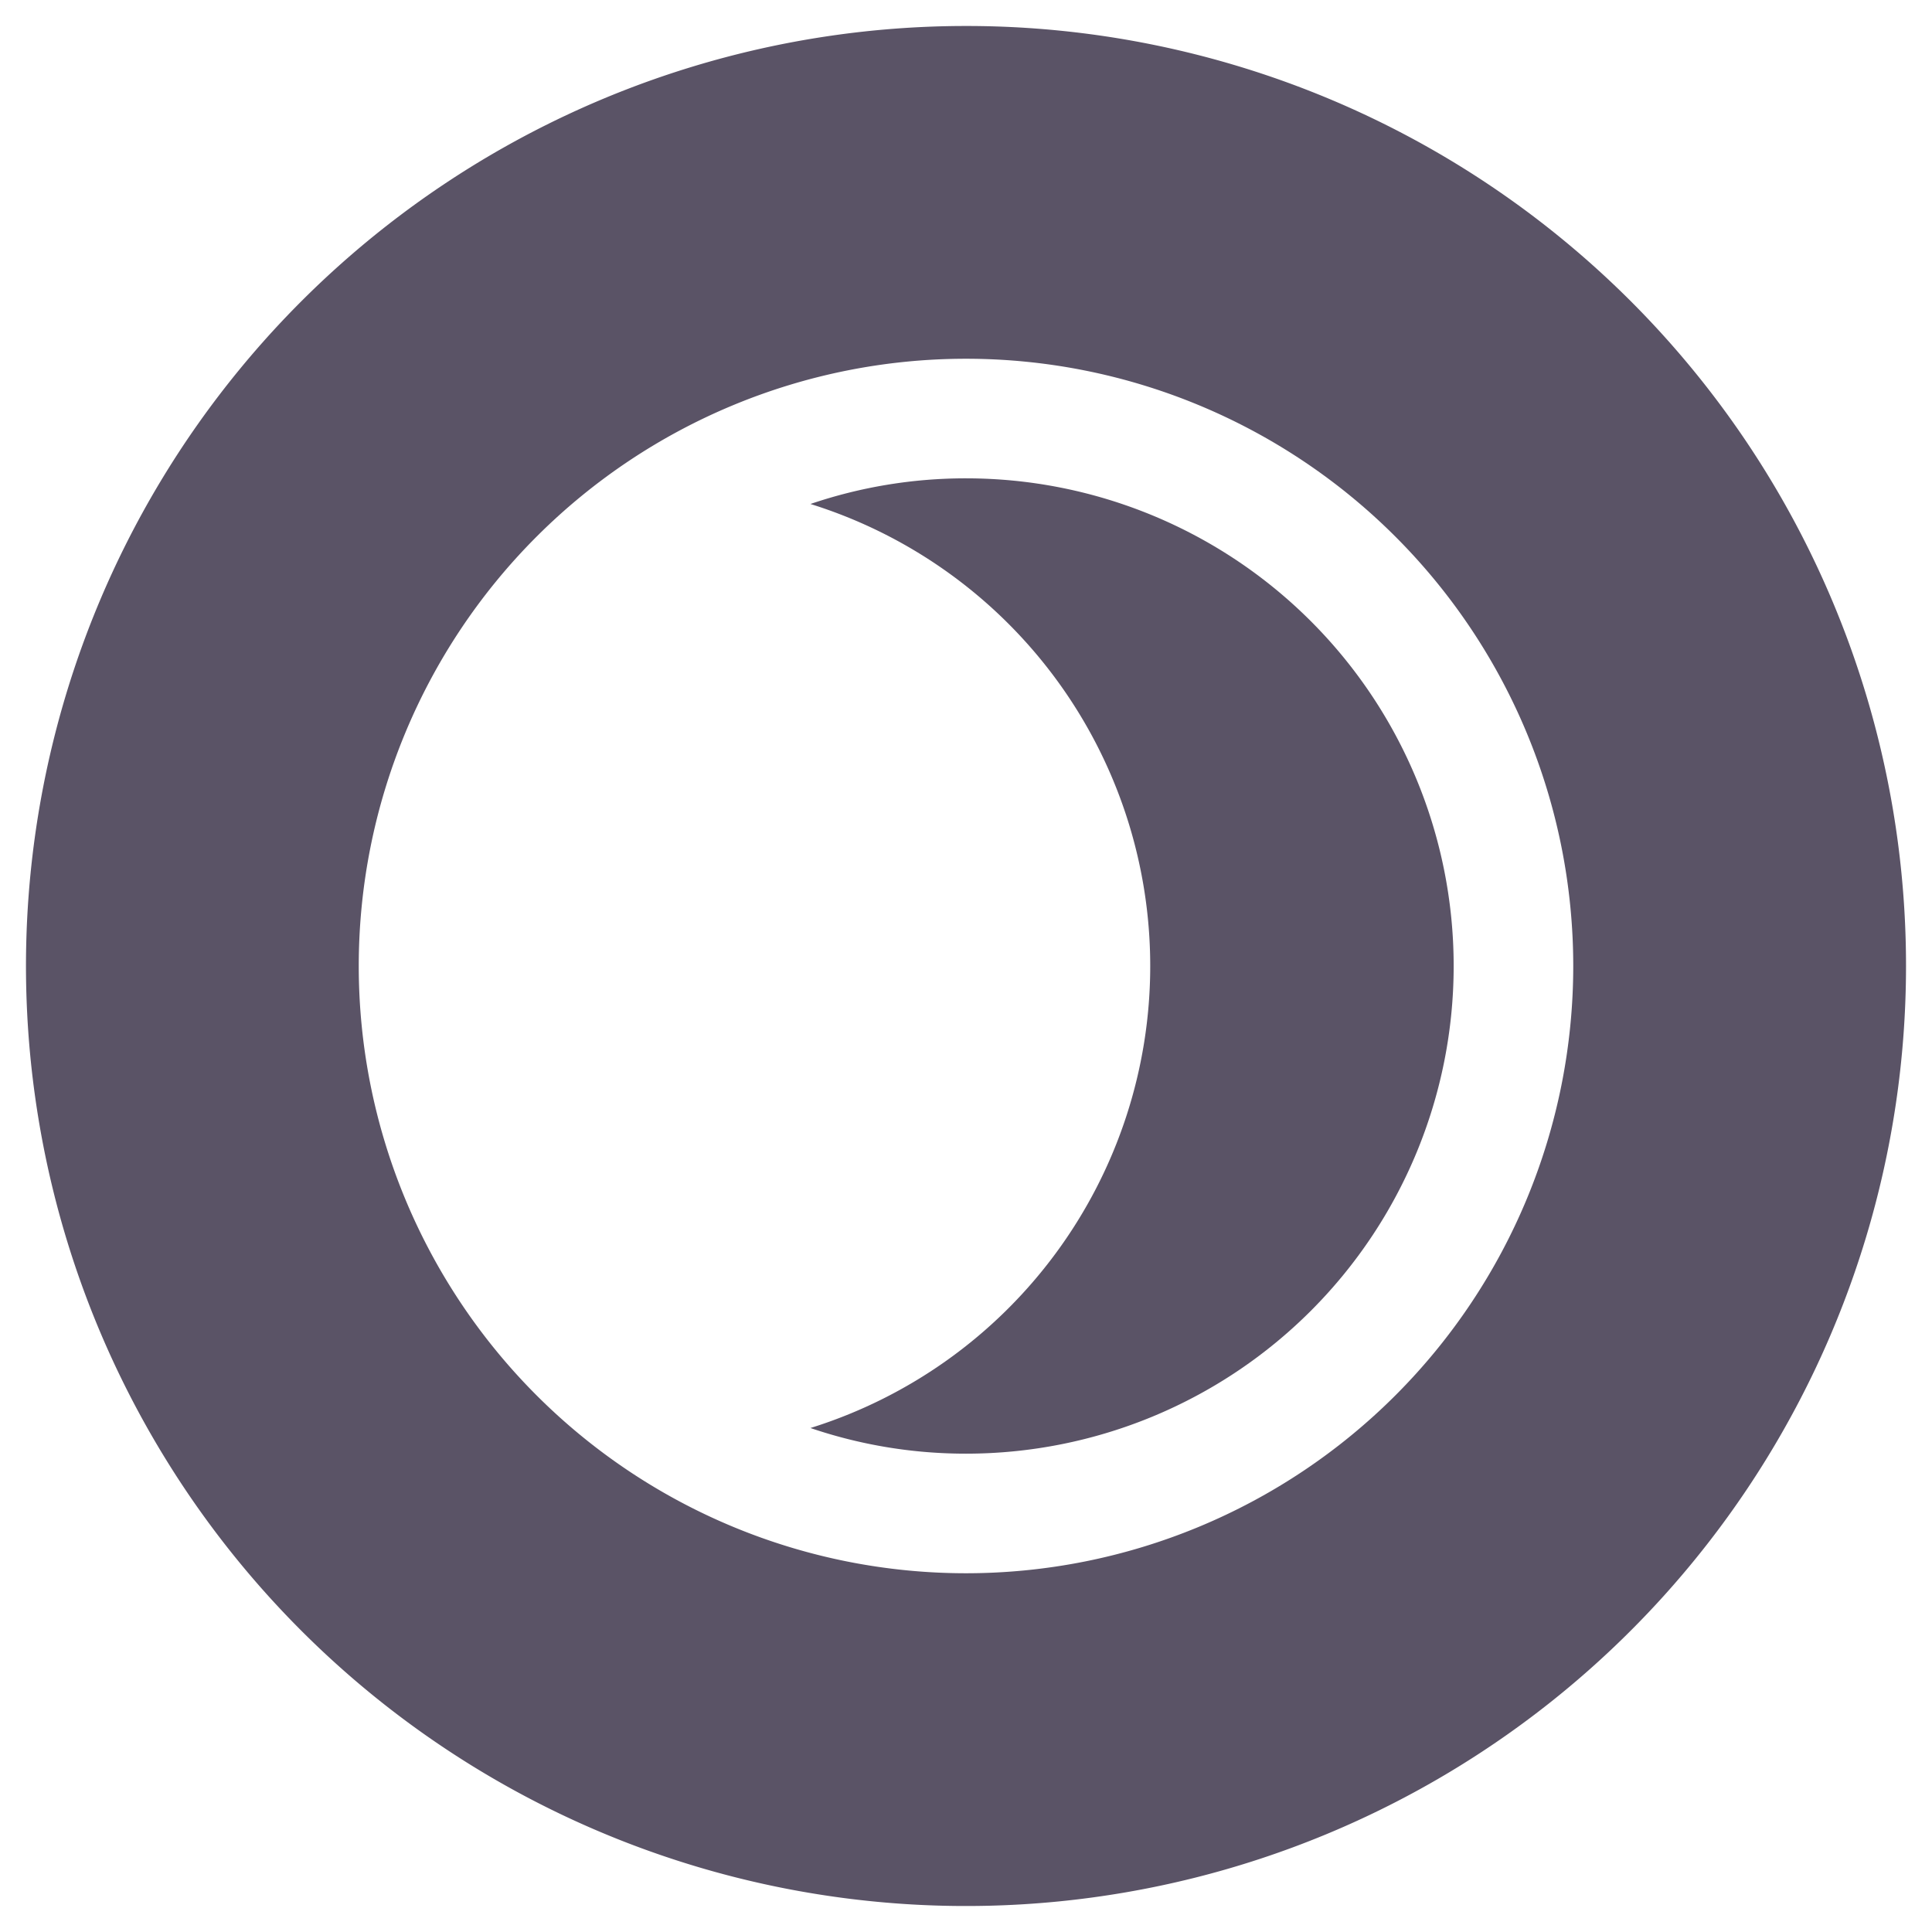 <svg xmlns="http://www.w3.org/2000/svg" width="58" height="58" viewBox="0 0 58 58"><defs><style>.cls-1{fill:#5a5366;}</style></defs><title>icon_evil_on</title><g id="レイヤー_2のコピー" data-name="レイヤー 2のコピー"><path class="cls-1" d="M29,14.36a14.47,14.47,0,0,0-4.67.77,14.53,14.53,0,0,1,0,27.74,14.47,14.47,0,0,0,4.67.77,14.64,14.64,0,0,0,0-29.28Z"/><path class="cls-1" d="M29,.78A28.22,28.22,0,1,0,57.22,29,28.21,28.21,0,0,0,29,.78Zm0,46.45A18.23,18.23,0,1,1,47.23,29,18.23,18.23,0,0,1,29,47.23Z"/></g></svg>
